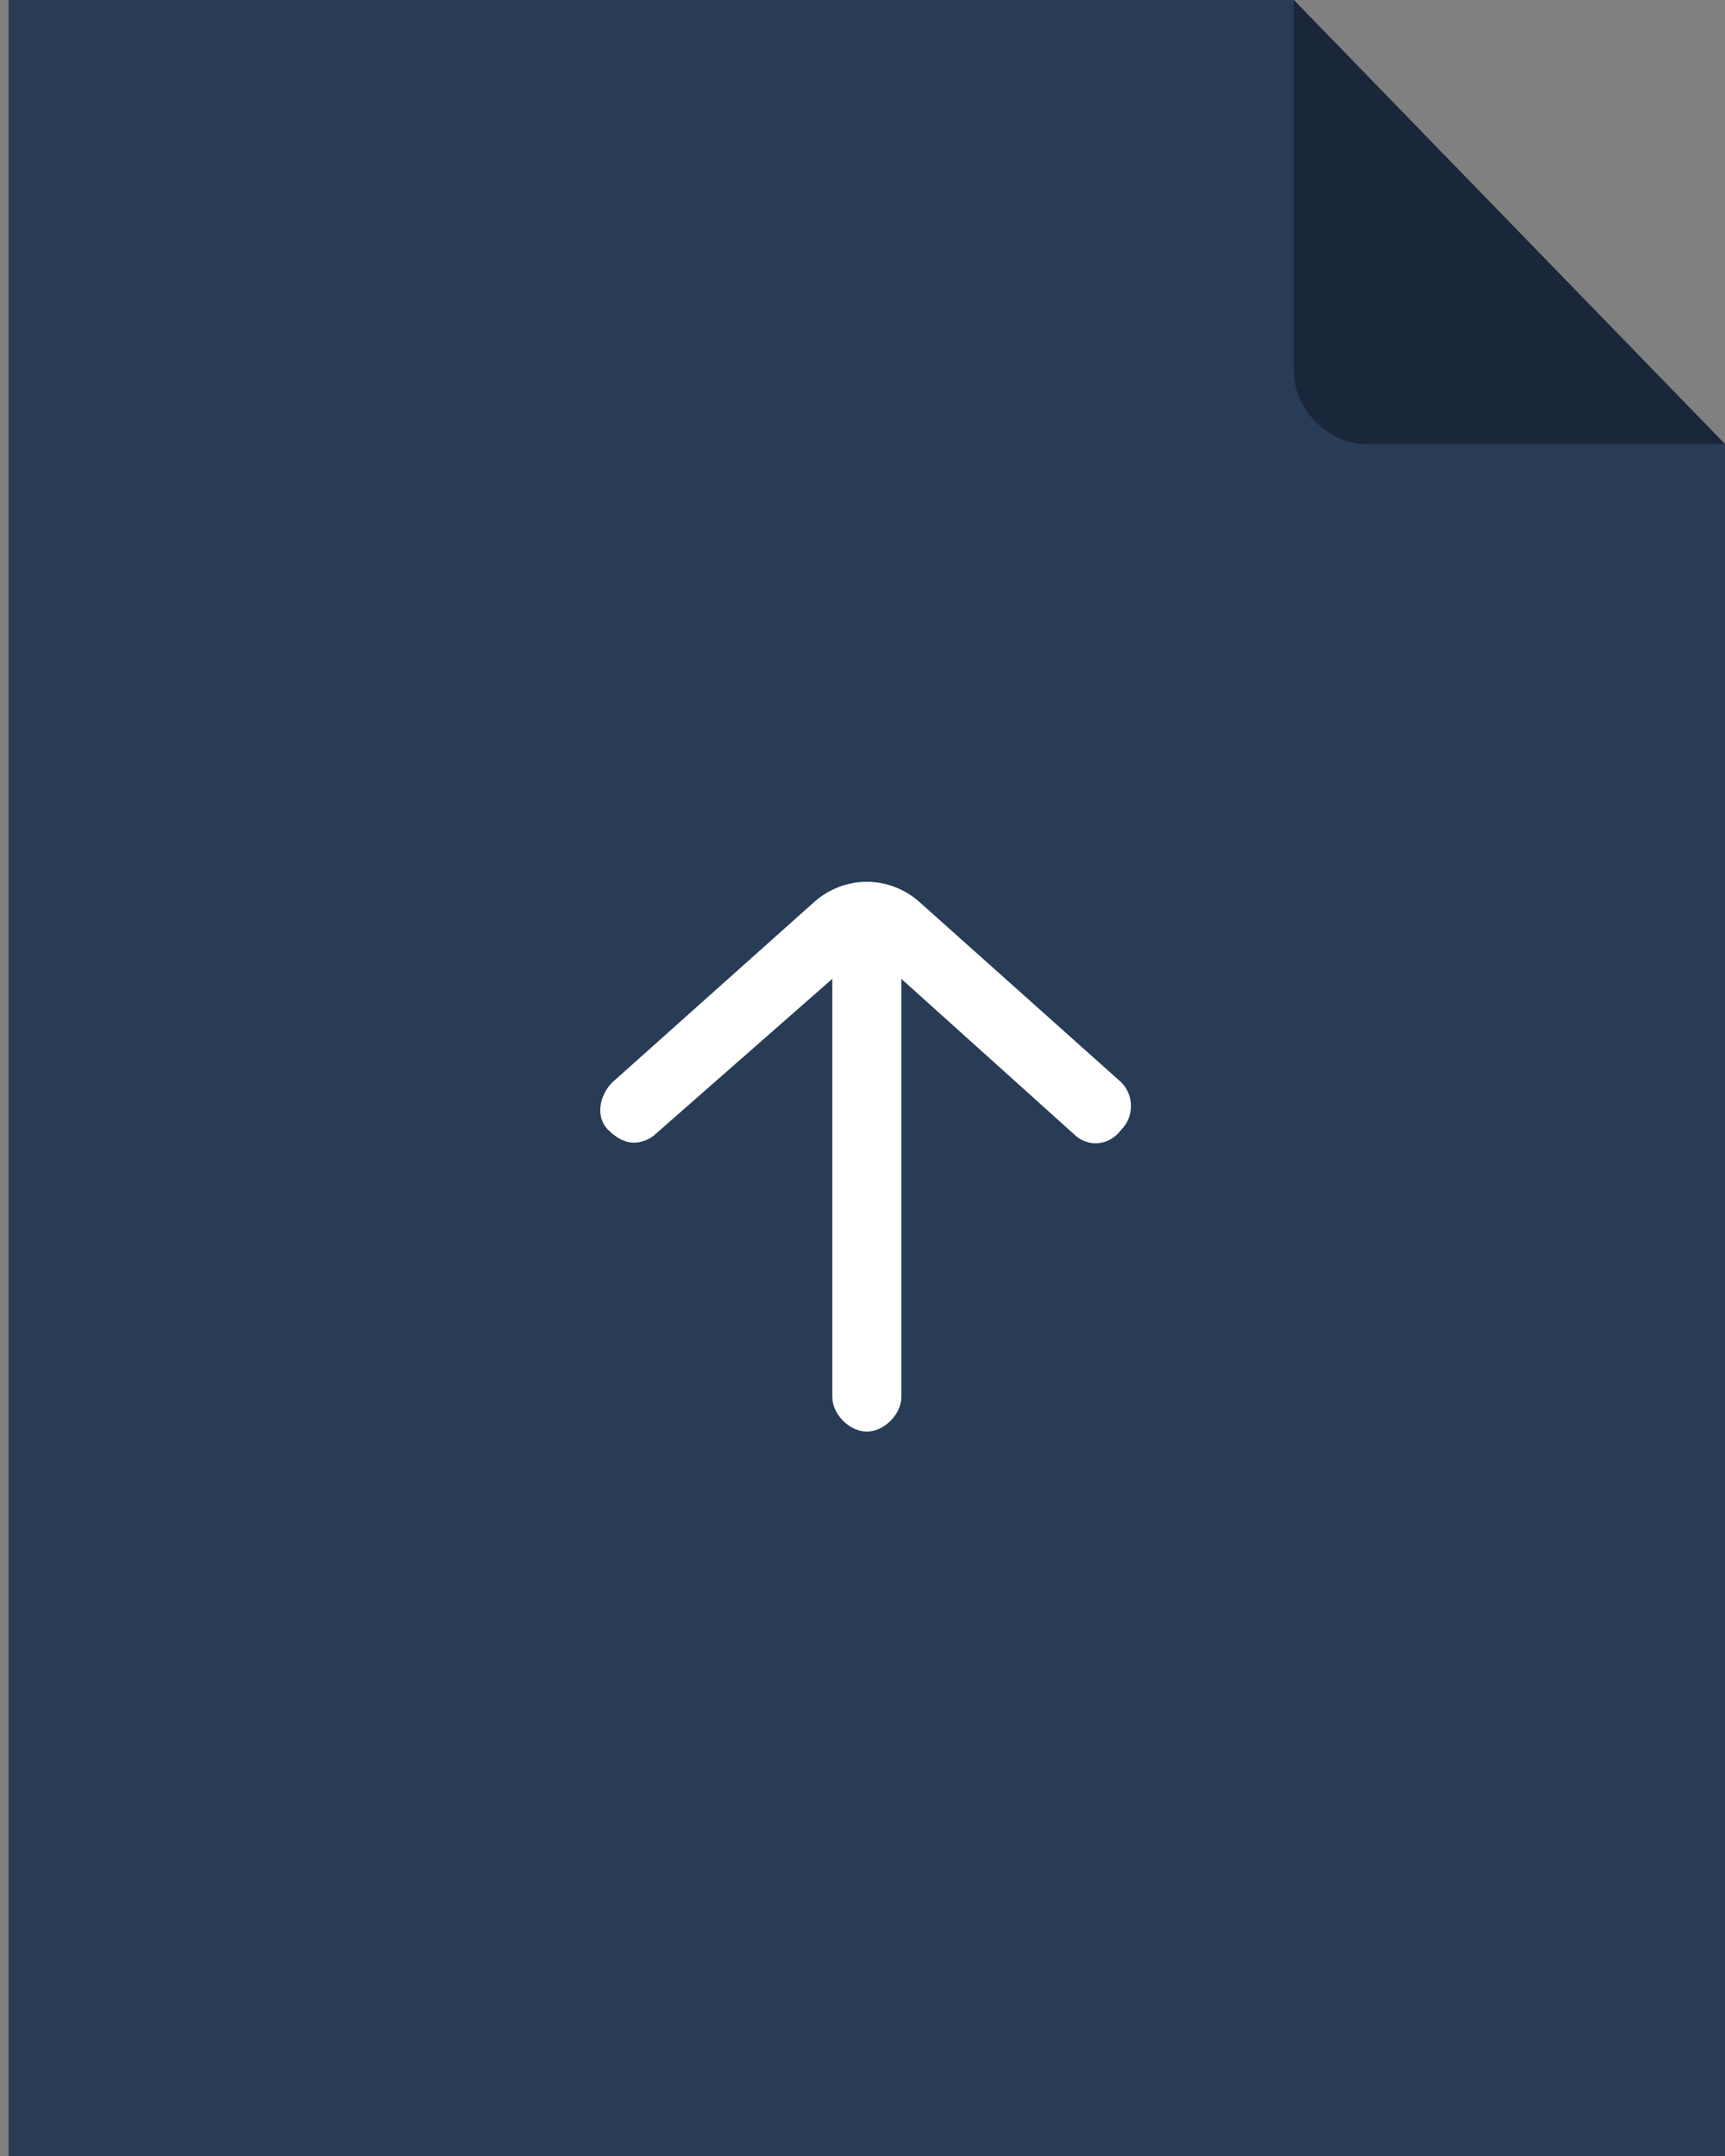 <?xml version="1.0" encoding="utf-8"?>
<!-- Generator: Adobe Illustrator 18.0.0, SVG Export Plug-In . SVG Version: 6.00 Build 0)  -->
<!DOCTYPE svg PUBLIC "-//W3C//DTD SVG 1.1//EN" "http://www.w3.org/Graphics/SVG/1.1/DTD/svg11.dtd">
<svg version="1.1" id="Capa_1" xmlns="http://www.w3.org/2000/svg" xmlns:xlink="http://www.w3.org/1999/xlink" x="0px" y="0px"
	 viewBox="0 0 40 50" enable-background="new 0 0 40 50" xml:space="preserve">
<rect x="0" y="0" width="40" height="50" fill="#808080" stroke="none"/>
<polygon fill="#293C56" points="30,0 0.2,0 0.2,50 40,50 40,10.3 "/>
<path fill="#1A2639" d="M30,8.6c0,0.9,0.8,1.7,1.7,1.7H40L30,0V8.6z"/>
<path fill="#FFFFFF" d="M26,25.1l-4.7-4.2c-0.7-0.6-1.7-0.6-2.4,0l-4.7,4.2c-0.3,0.3-0.4,0.8-0.1,1.1c0.2,0.2,0.4,0.3,0.6,0.3
	c0.2,0,0.4-0.1,0.5-0.2l4.1-3.6v9.7c0,0.4,0.4,0.8,0.8,0.8s0.8-0.4,0.8-0.8v-9.7l4,3.6c0.3,0.3,0.8,0.3,1.1-0.1
	C26.3,25.9,26.3,25.4,26,25.1z"/>
</svg>
